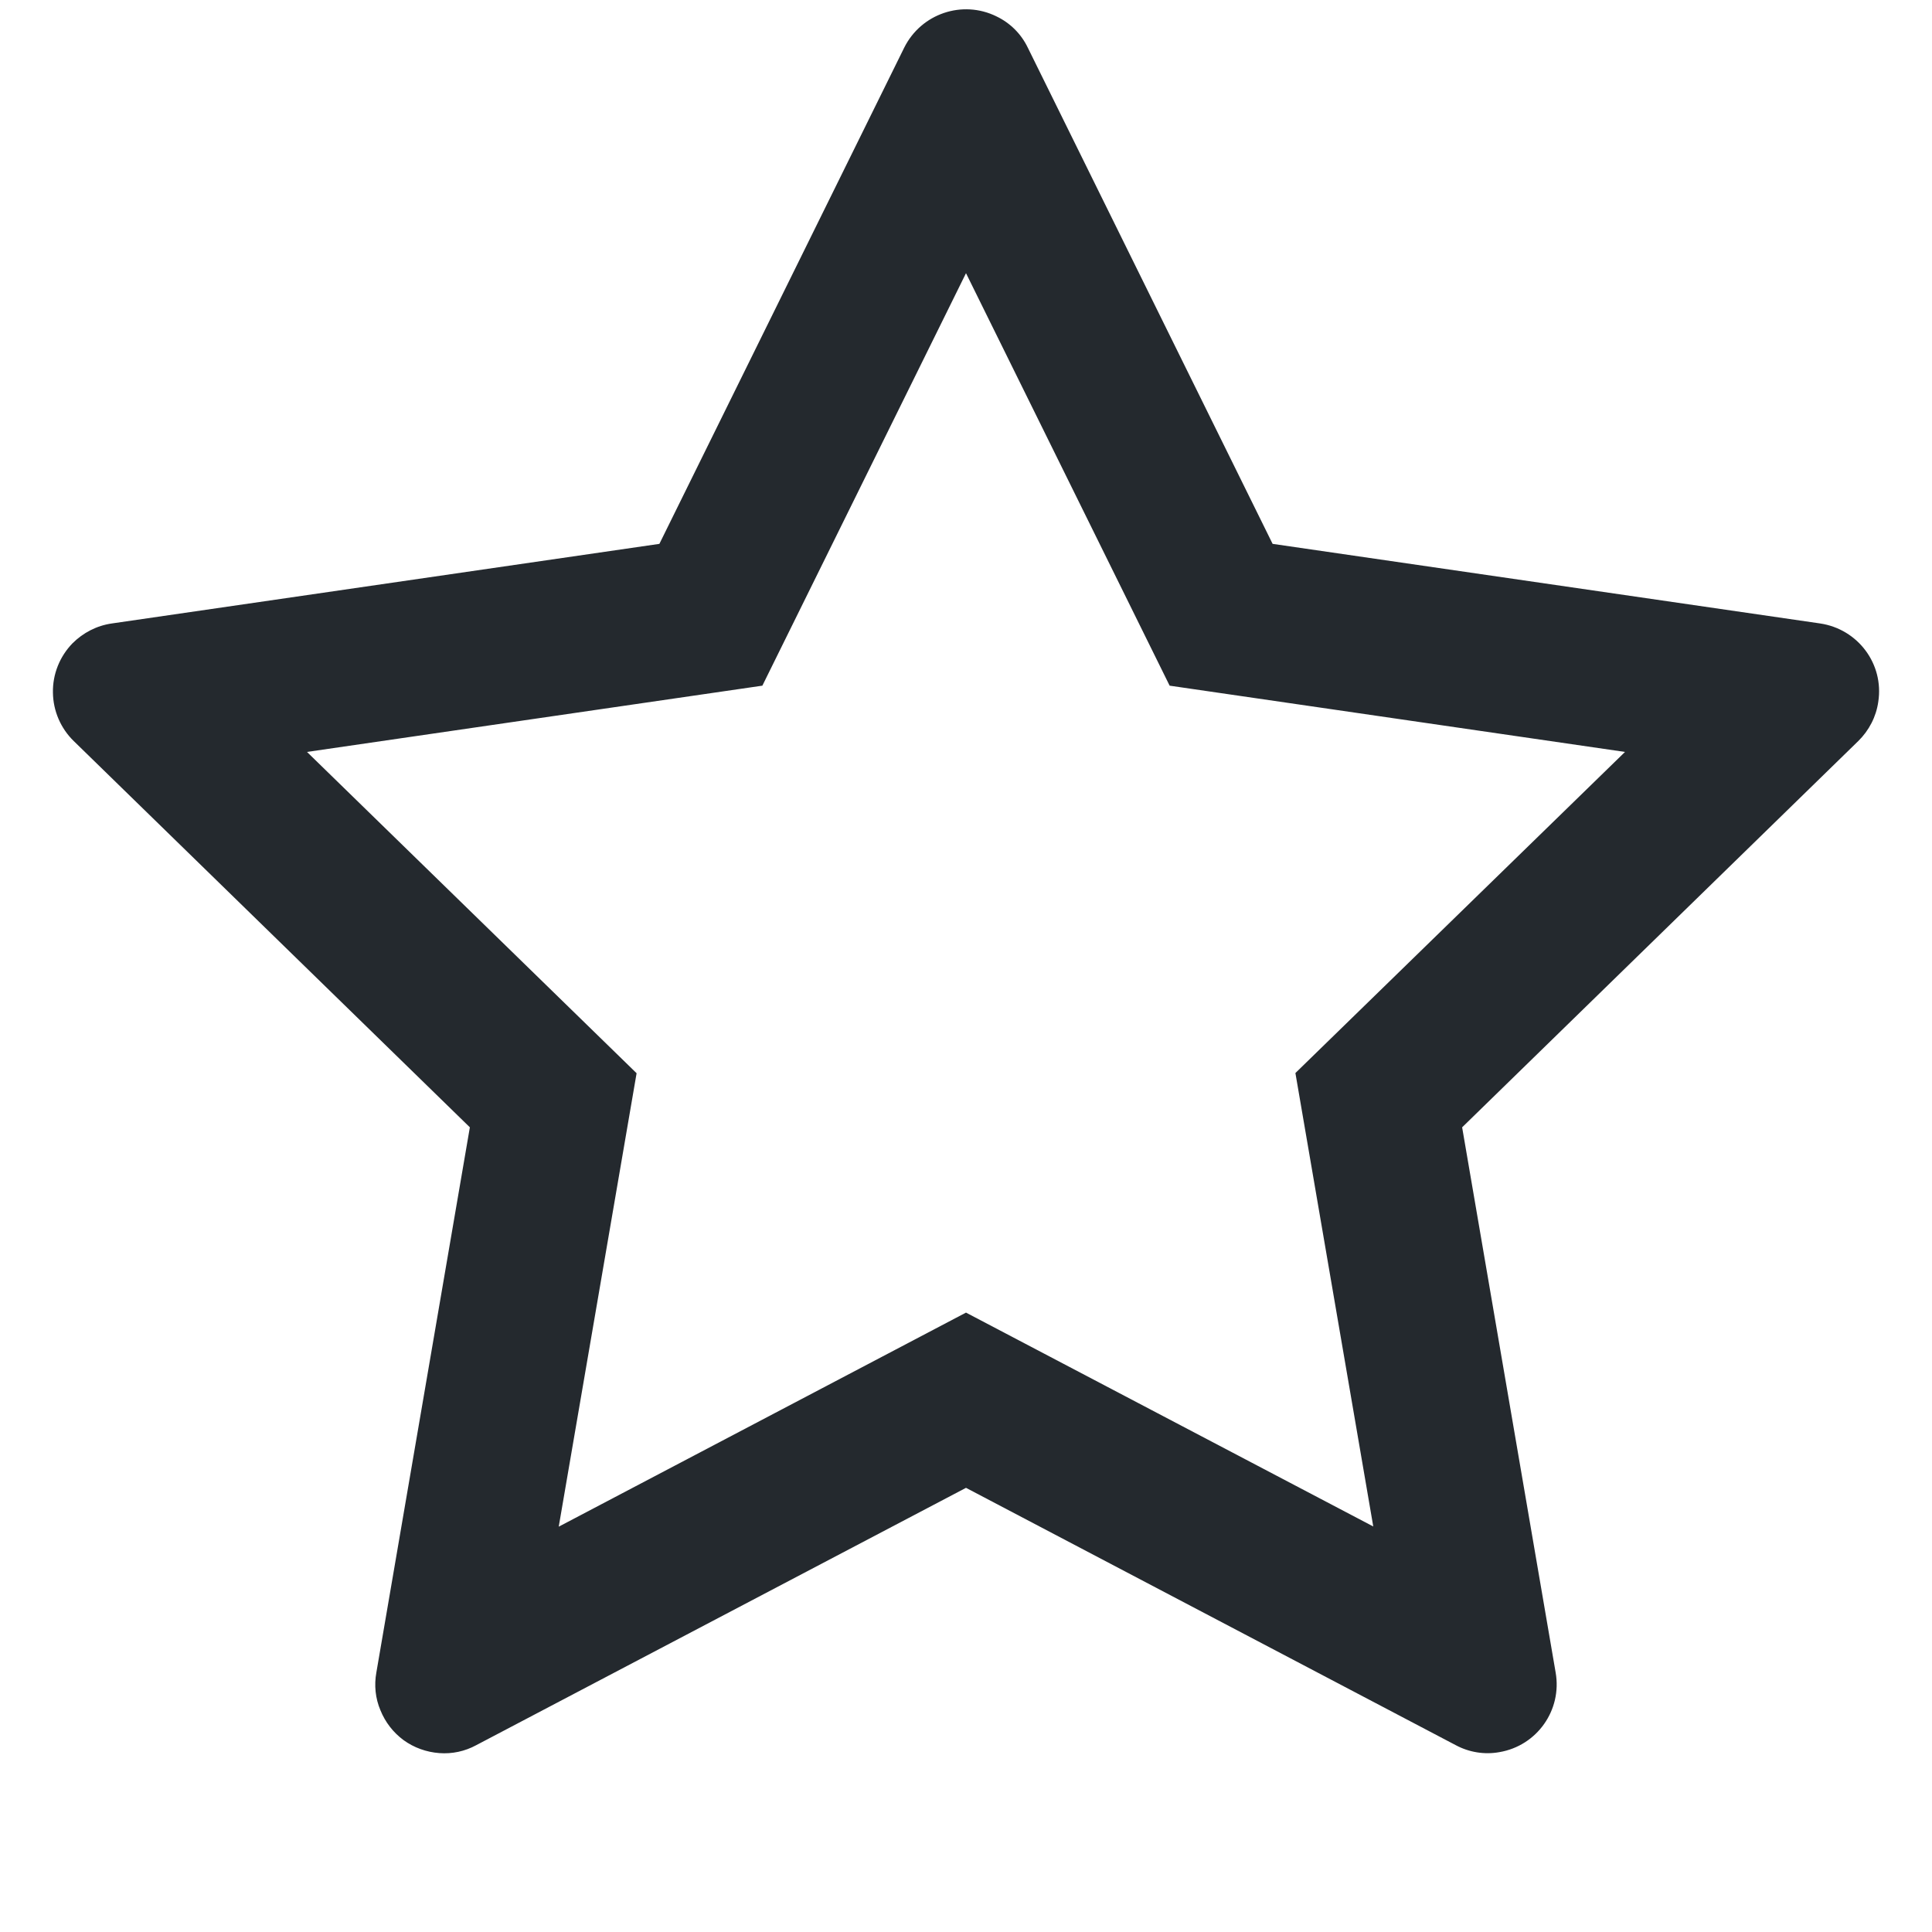 <svg width="10" height="10" viewBox="0 0 10 10" fill="none" xmlns="http://www.w3.org/2000/svg">
<g clip-path="url(#clip0_85_307)">
<path d="M9.421 3.227L6.587 2.815L5.32 0.247C5.286 0.176 5.229 0.119 5.158 0.085C4.982 -0.002 4.768 0.07 4.68 0.247L3.413 2.815L0.579 3.227C0.501 3.238 0.43 3.275 0.375 3.33C0.309 3.398 0.272 3.49 0.274 3.585C0.275 3.679 0.314 3.77 0.382 3.836L2.432 5.835L1.948 8.657C1.936 8.723 1.943 8.791 1.969 8.852C1.994 8.914 2.035 8.967 2.089 9.007C2.143 9.046 2.207 9.069 2.274 9.074C2.34 9.079 2.406 9.065 2.465 9.033L5 7.701L7.535 9.033C7.604 9.07 7.684 9.083 7.761 9.069C7.955 9.036 8.086 8.852 8.052 8.657L7.568 5.835L9.618 3.836C9.674 3.781 9.711 3.71 9.722 3.632C9.752 3.436 9.616 3.256 9.421 3.227ZM6.705 5.554L7.108 7.901L5 6.794L2.892 7.902L3.295 5.555L1.589 3.892L3.946 3.549L5 1.414L6.054 3.549L8.411 3.892L6.705 5.554Z" fill="#24292E"/>
</g>
<defs>
<clipPath id="clip0_85_307">
<rect width="10" height="10" fill="white"/>
</clipPath>
</defs>
</svg>
